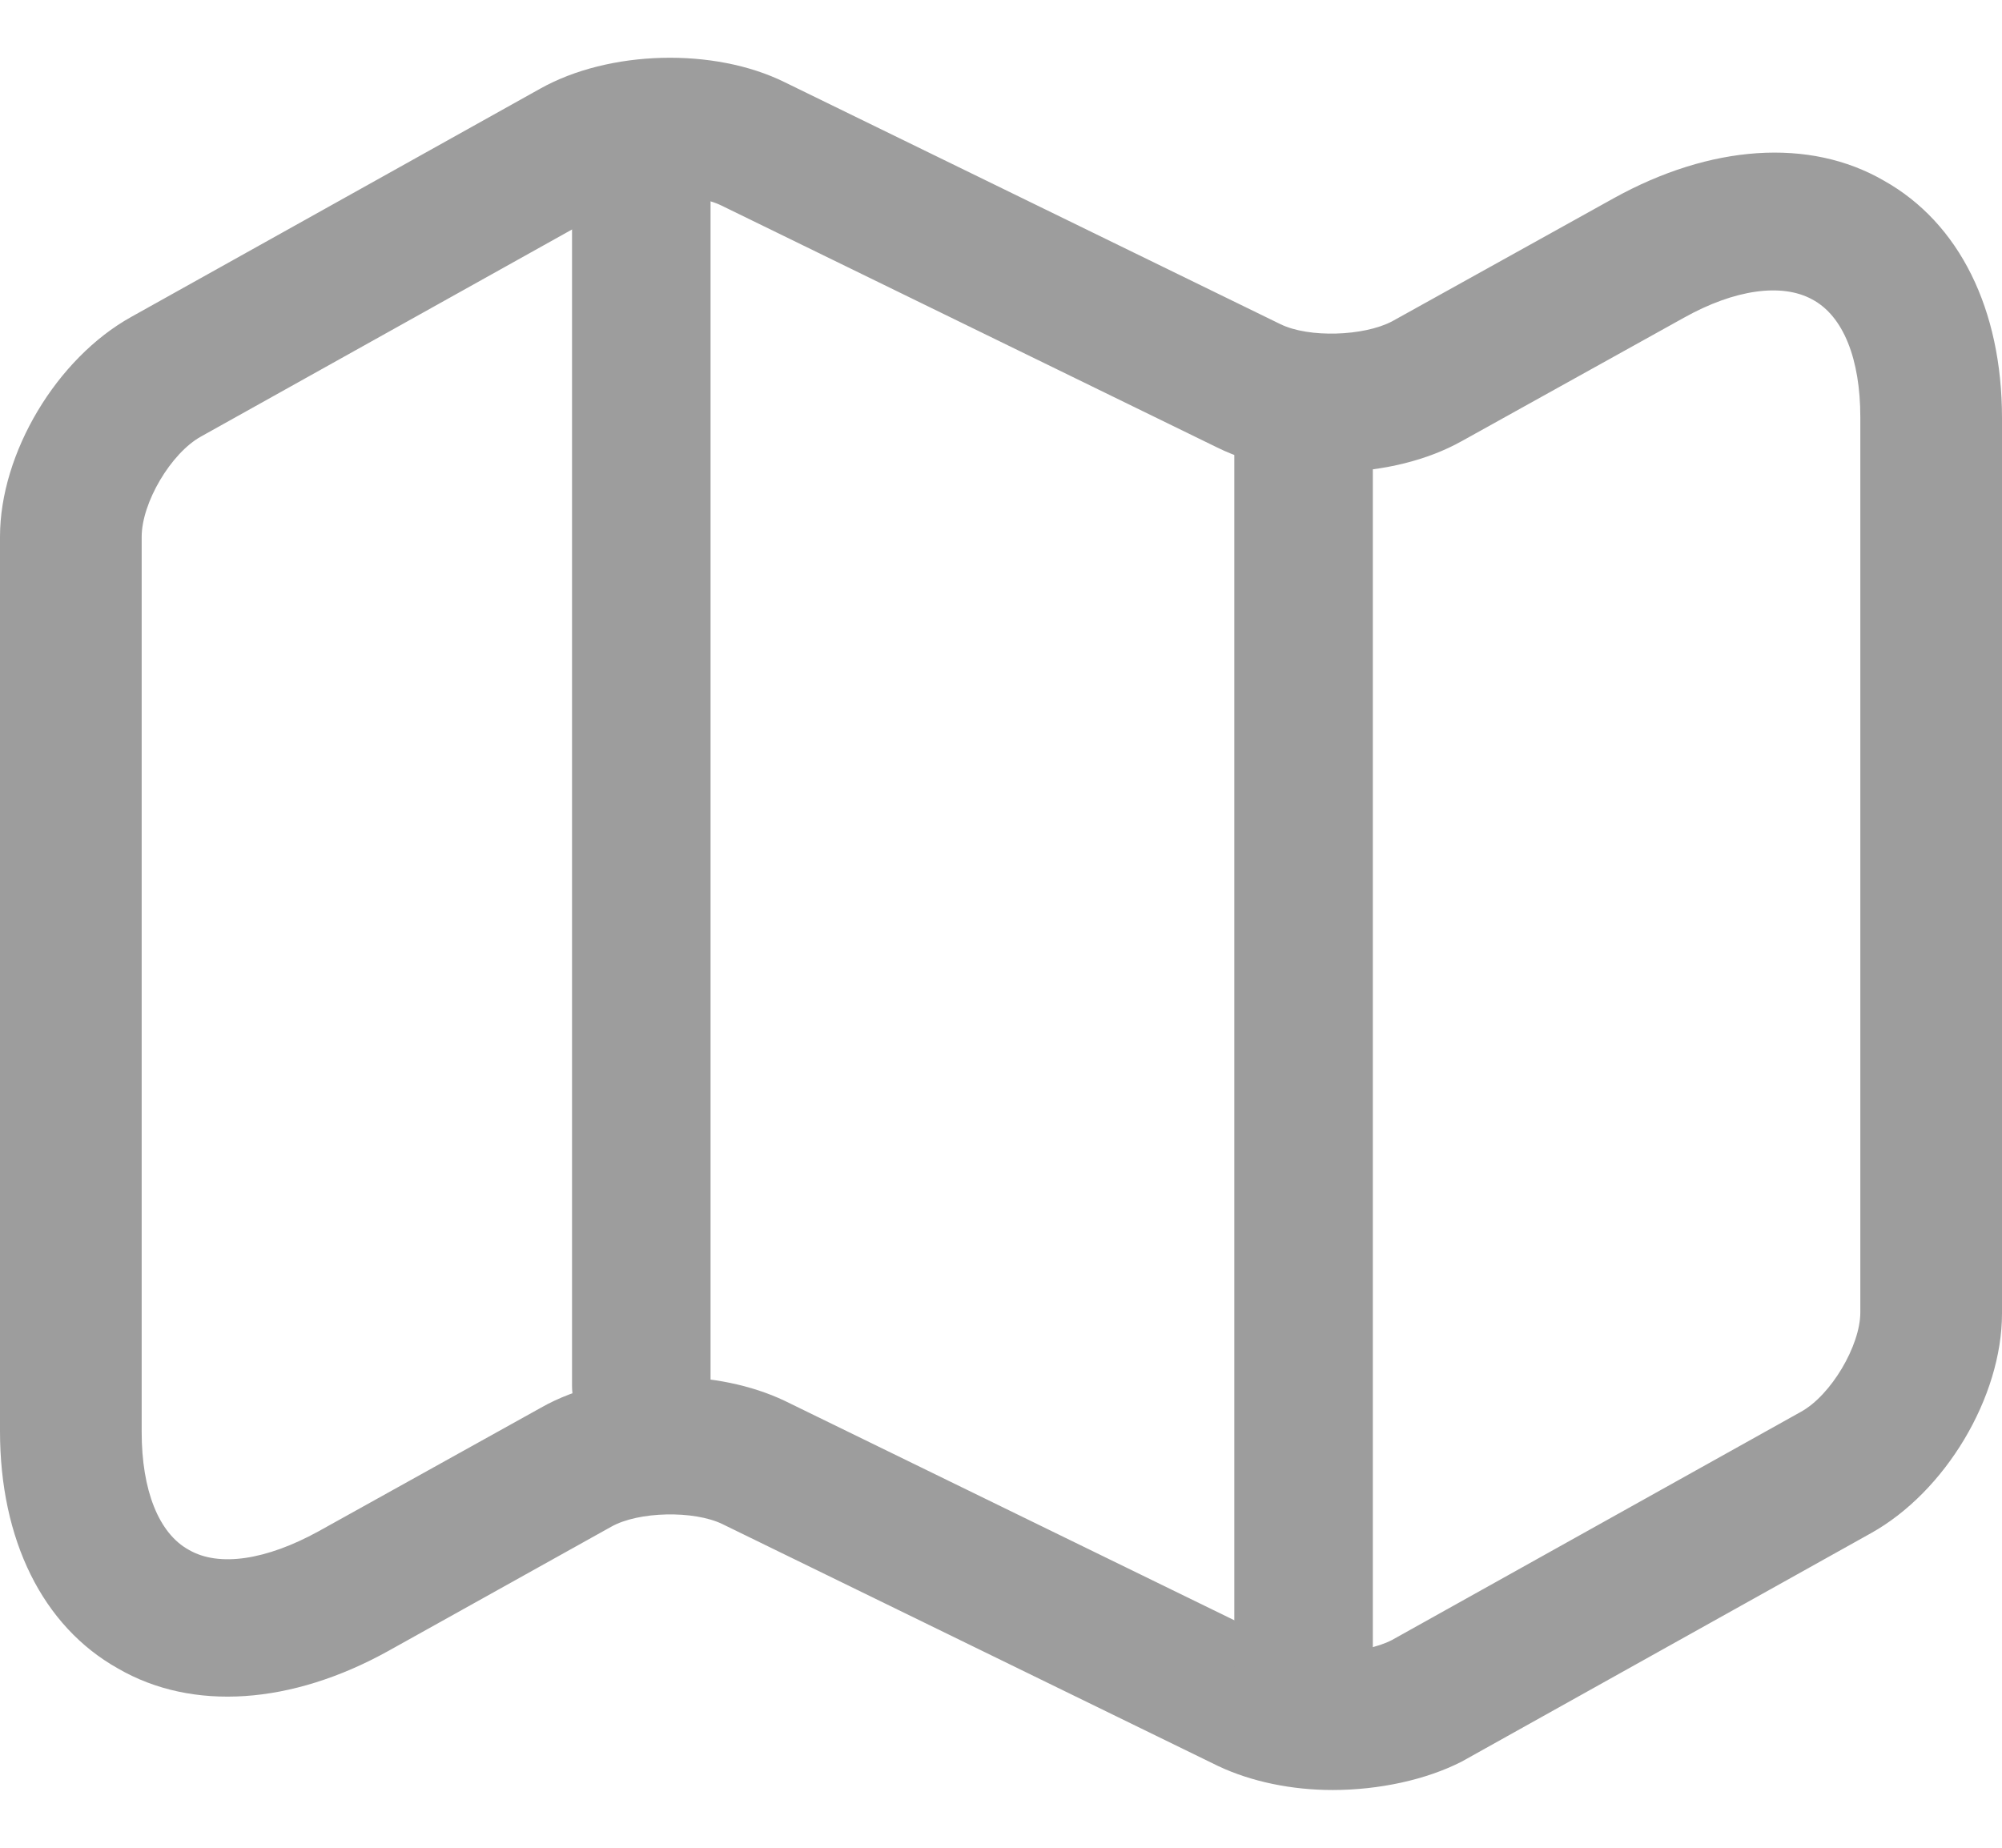 <svg width="26" height="24" viewBox="0 0 26 24" fill="none" xmlns="http://www.w3.org/2000/svg">
<path d="M17.305 23.25C16.777 23.25 16.25 23.142 15.821 22.939L9.382 19.796C9.014 19.617 8.291 19.629 7.935 19.832L5.041 21.445C3.79 22.139 2.502 22.234 1.533 21.672C0.552 21.123 0 19.999 0 18.589V6.972C0 5.885 0.736 4.654 1.705 4.116L7.015 1.152C7.91 0.65 9.272 0.614 10.191 1.068L16.63 4.211C16.998 4.391 17.709 4.367 18.077 4.175L20.959 2.574C22.21 1.881 23.498 1.785 24.467 2.347C25.448 2.897 26 4.02 26 5.43V17.059C26 18.147 25.264 19.378 24.295 19.916L18.985 22.88C18.519 23.119 17.906 23.25 17.305 23.25ZM8.708 17.884C9.235 17.884 9.762 17.991 10.191 18.195L16.63 21.338C16.998 21.517 17.709 21.493 18.077 21.302L23.388 18.338C23.78 18.123 24.16 17.477 24.16 17.047V5.418C24.16 4.665 23.94 4.104 23.535 3.889C23.142 3.674 22.529 3.757 21.867 4.128L18.985 5.729C18.09 6.231 16.728 6.267 15.809 5.813L9.37 2.67C9.002 2.49 8.291 2.514 7.923 2.705L2.612 5.669C2.22 5.885 1.84 6.53 1.84 6.972V18.601C1.84 19.354 2.06 19.916 2.453 20.131C2.845 20.358 3.458 20.262 4.133 19.892L7.015 18.29C7.493 18.015 8.107 17.884 8.708 17.884Z" fill="#9D9D9D"/>
<path d="M8.328 18.899C7.837 18.899 7.429 18.491 7.429 17.999V2.4C7.429 1.908 7.837 1.5 8.328 1.5C8.82 1.5 9.228 1.908 9.228 2.4V17.999C9.228 18.491 8.82 18.899 8.328 18.899ZM16.929 22.5C16.437 22.5 16.03 22.092 16.03 21.6V5.545C16.03 5.053 16.437 4.645 16.929 4.645C17.421 4.645 17.829 5.053 17.829 5.545V21.6C17.829 22.092 17.421 22.5 16.929 22.5Z" fill="#9D9D9D"/>
</svg>

